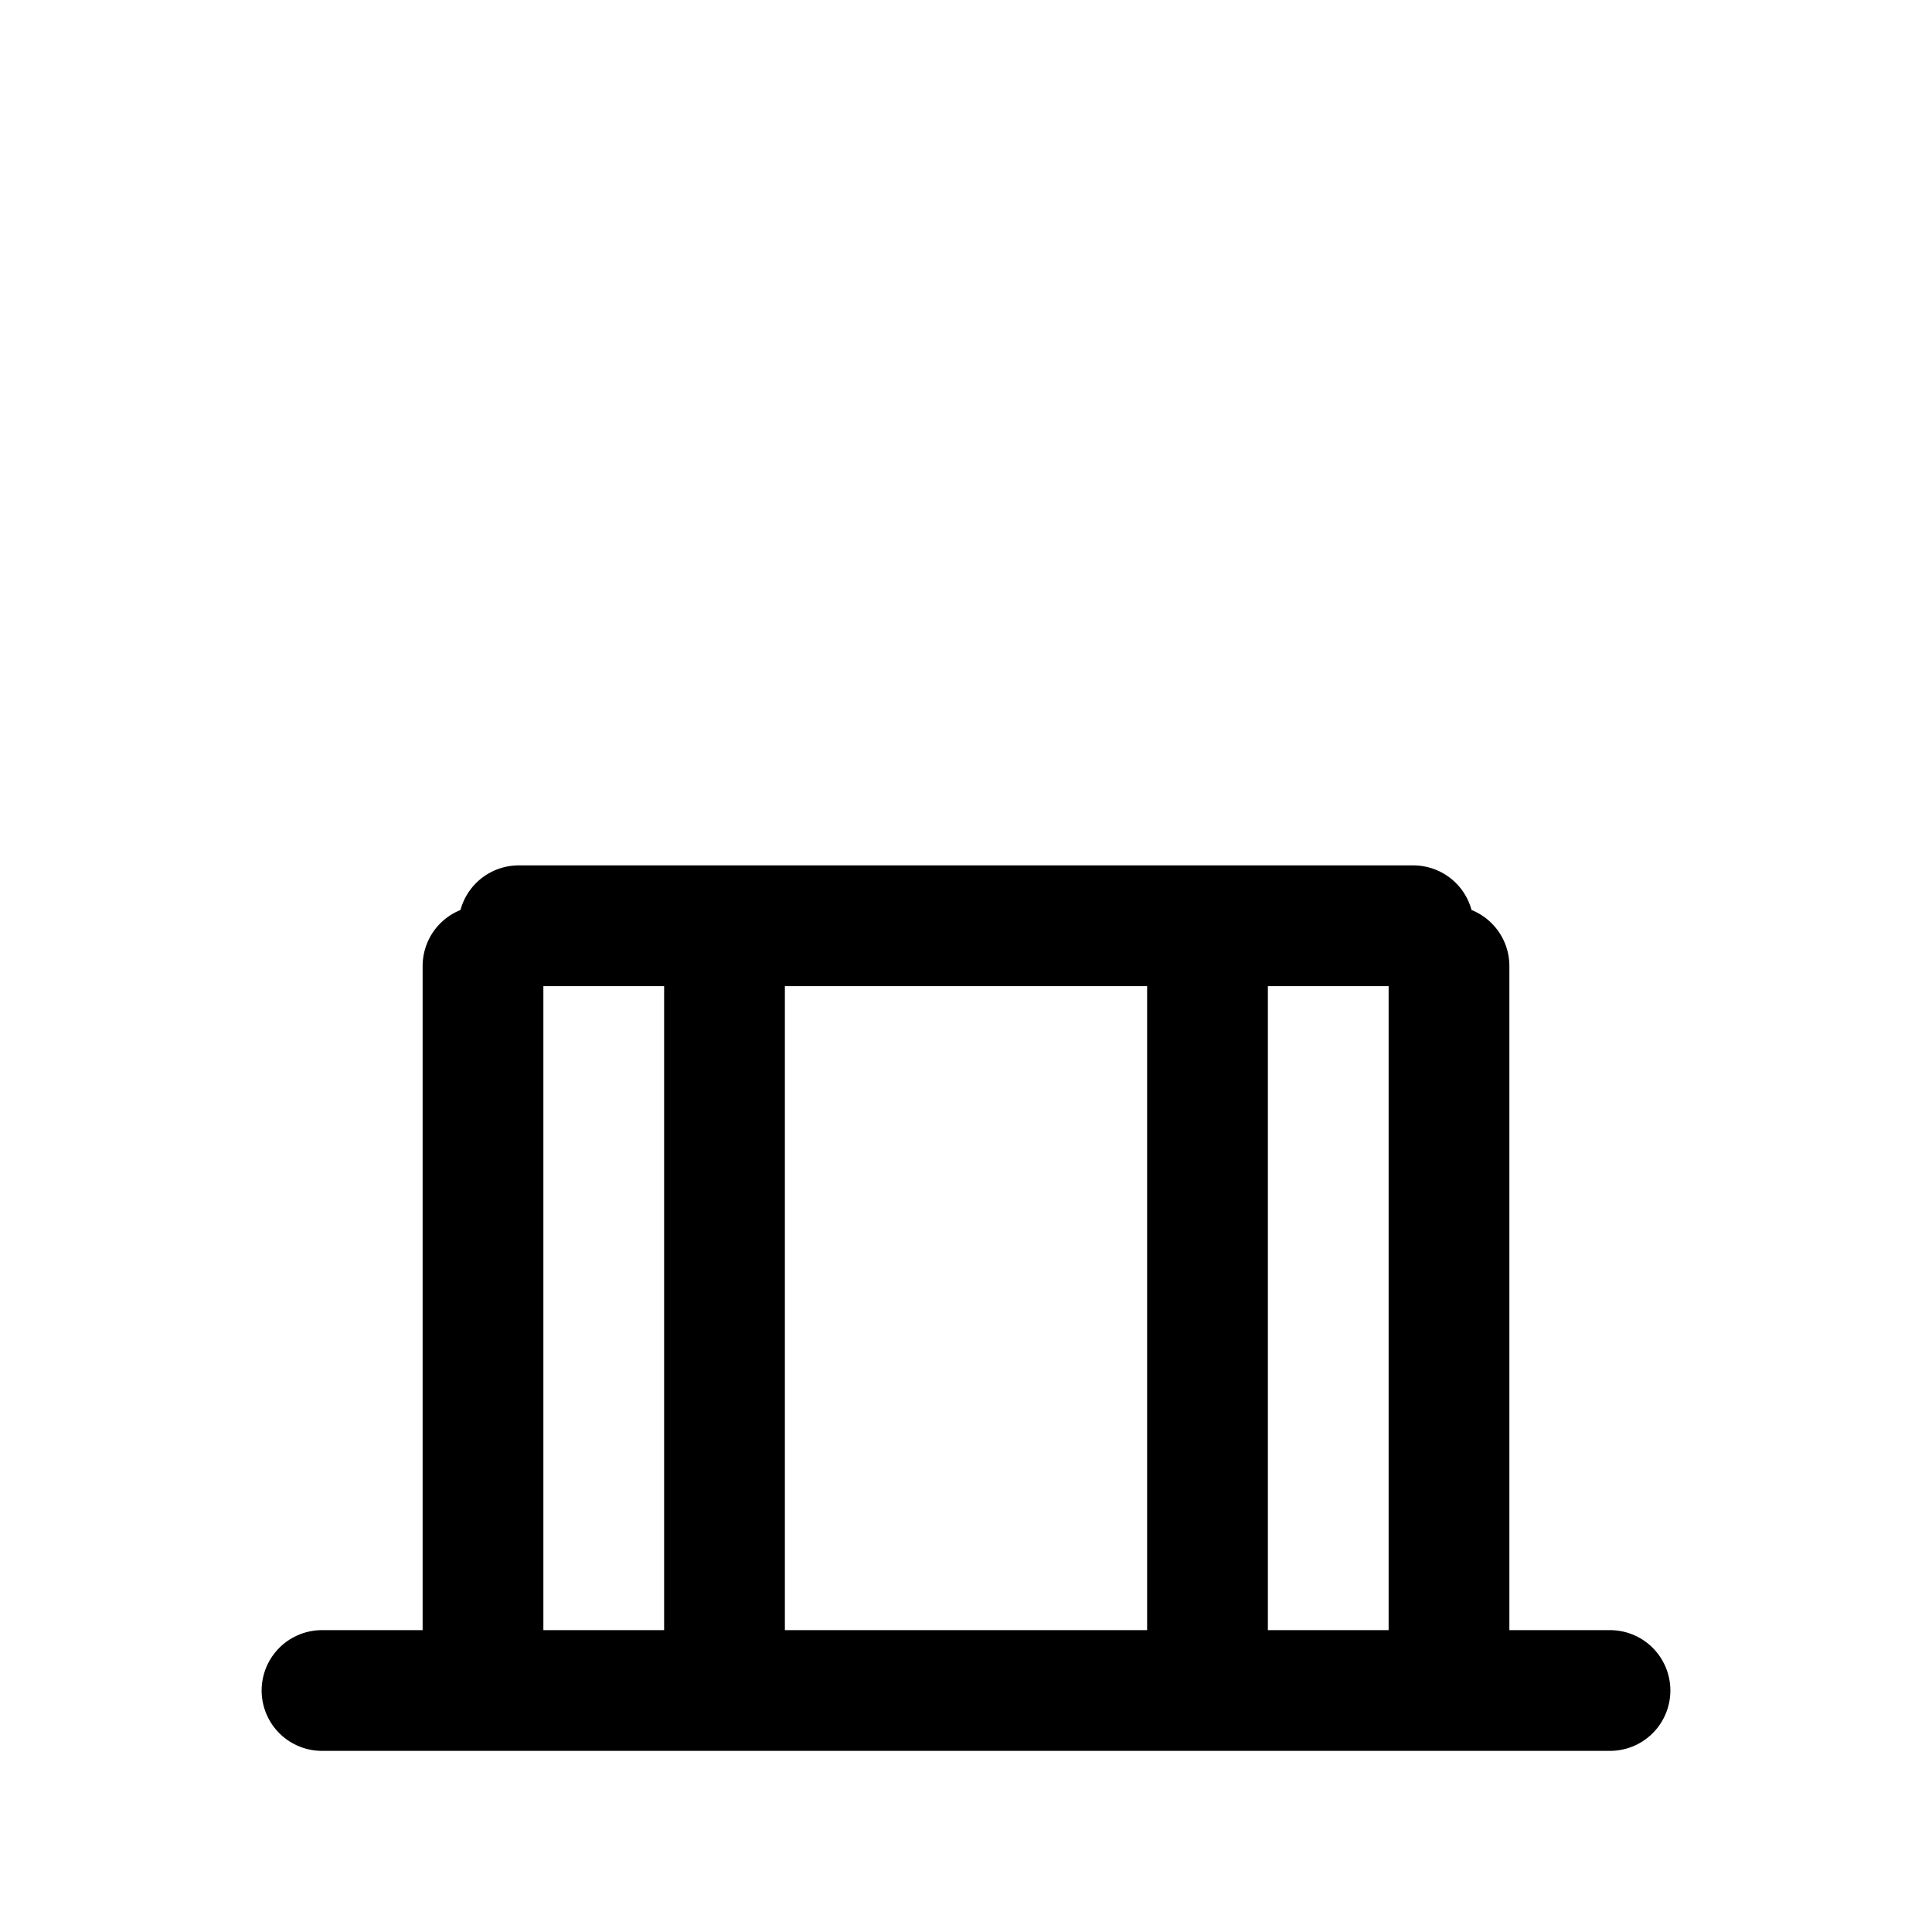 <svg xmlns="http://www.w3.org/2000/svg" width="24" height="24" fill="none">
    <path stroke="currentColor" stroke-linecap="round" stroke-linejoin="round" stroke-width="1.5" d="M4 21h2m0 0h3m-3 0v-9m3 9h6m-6 0v-9m6 9h3m-3 0v-9m3 9h2m-2 0v-9m-.444-.5H6.444"/>
</svg>